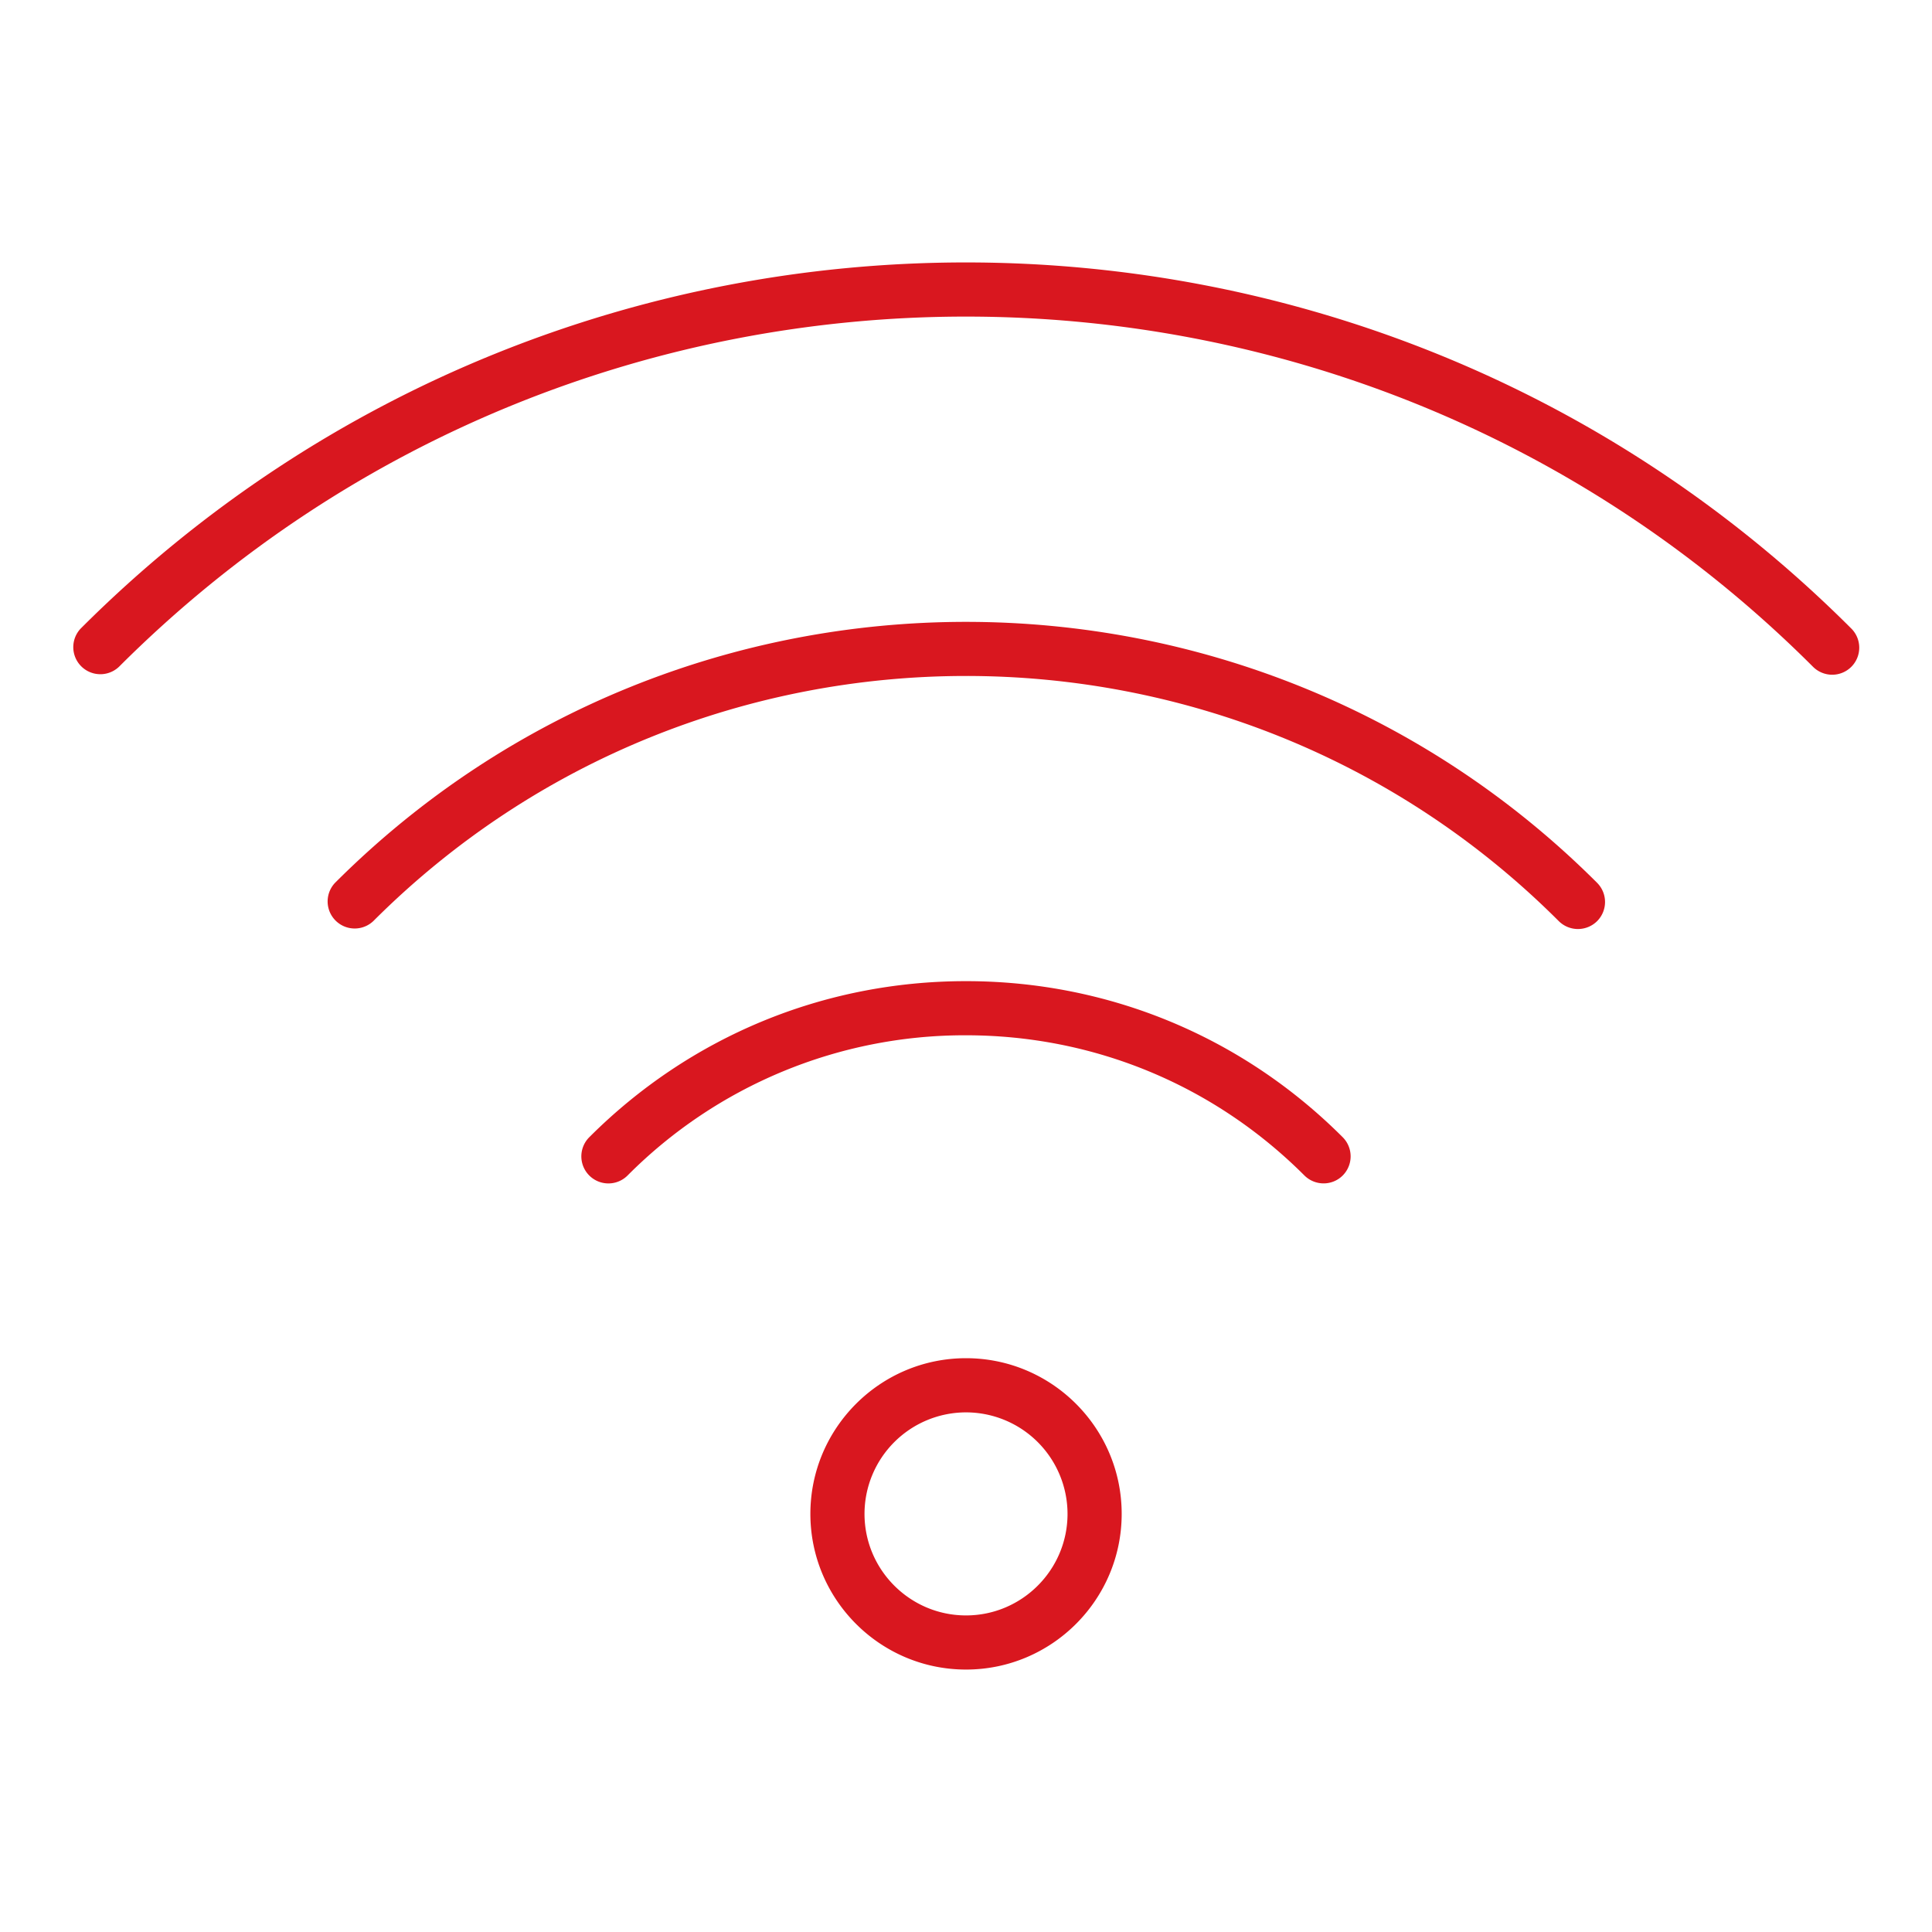 <svg version="1.1" xmlns="http://www.w3.org/2000/svg" xmlns:xlink="http://www.w3.org/1999/xlink" x="0px" y="0px" width="100px" height="100px" viewBox="0 0 100 100" enable-background="new 0 0 100 100" xml:space="preserve"><g fill="#D9171F"><path d="M50.001 73.104a5.259 5.259 0 0 0-5.254 5.254c0 2.896 2.356 5.256 5.254 5.256s5.254-2.359 5.254-5.256a5.259 5.259 0 0 0-5.254-5.254zm0 13.312c-4.441 0-8.056-3.615-8.056-8.059 0-4.441 3.614-8.057 8.056-8.057s8.057 3.615 8.057 8.057c0 4.444-3.616 8.059-8.057 8.059zM68.51 61.252c-.359 0-.718-.137-.992-.408-4.68-4.68-10.9-7.258-17.52-7.258a24.606 24.606 0 0 0-17.516 7.258 1.4 1.4 0 1 1-1.981-1.982c5.21-5.209 12.134-8.078 19.497-8.078 7.367 0 14.291 2.867 19.5 8.078a1.402 1.402 0 0 1 0 1.982c-.271.271-.63.408-.988.408zM81.674 48.086c-.358 0-.718-.137-.992-.409-16.916-16.919-44.444-16.917-61.361 0a1.401 1.401 0 0 1-1.98-1.981c18.009-18.012 47.313-18.009 65.326 0a1.403 1.403 0 0 1 0 1.981 1.41 1.41 0 0 1-.993.409z"/><path d="M94.835 34.924c-.358 0-.717-.137-.991-.409-24.172-24.168-63.511-24.174-87.688 0a1.401 1.401 0 0 1-1.98-1.981c25.27-25.27 66.382-25.264 91.648 0a1.4 1.4 0 0 1-.989 2.39z"/></g><path fill="none" d="M0 0h100.001v100H0z"/></svg>

